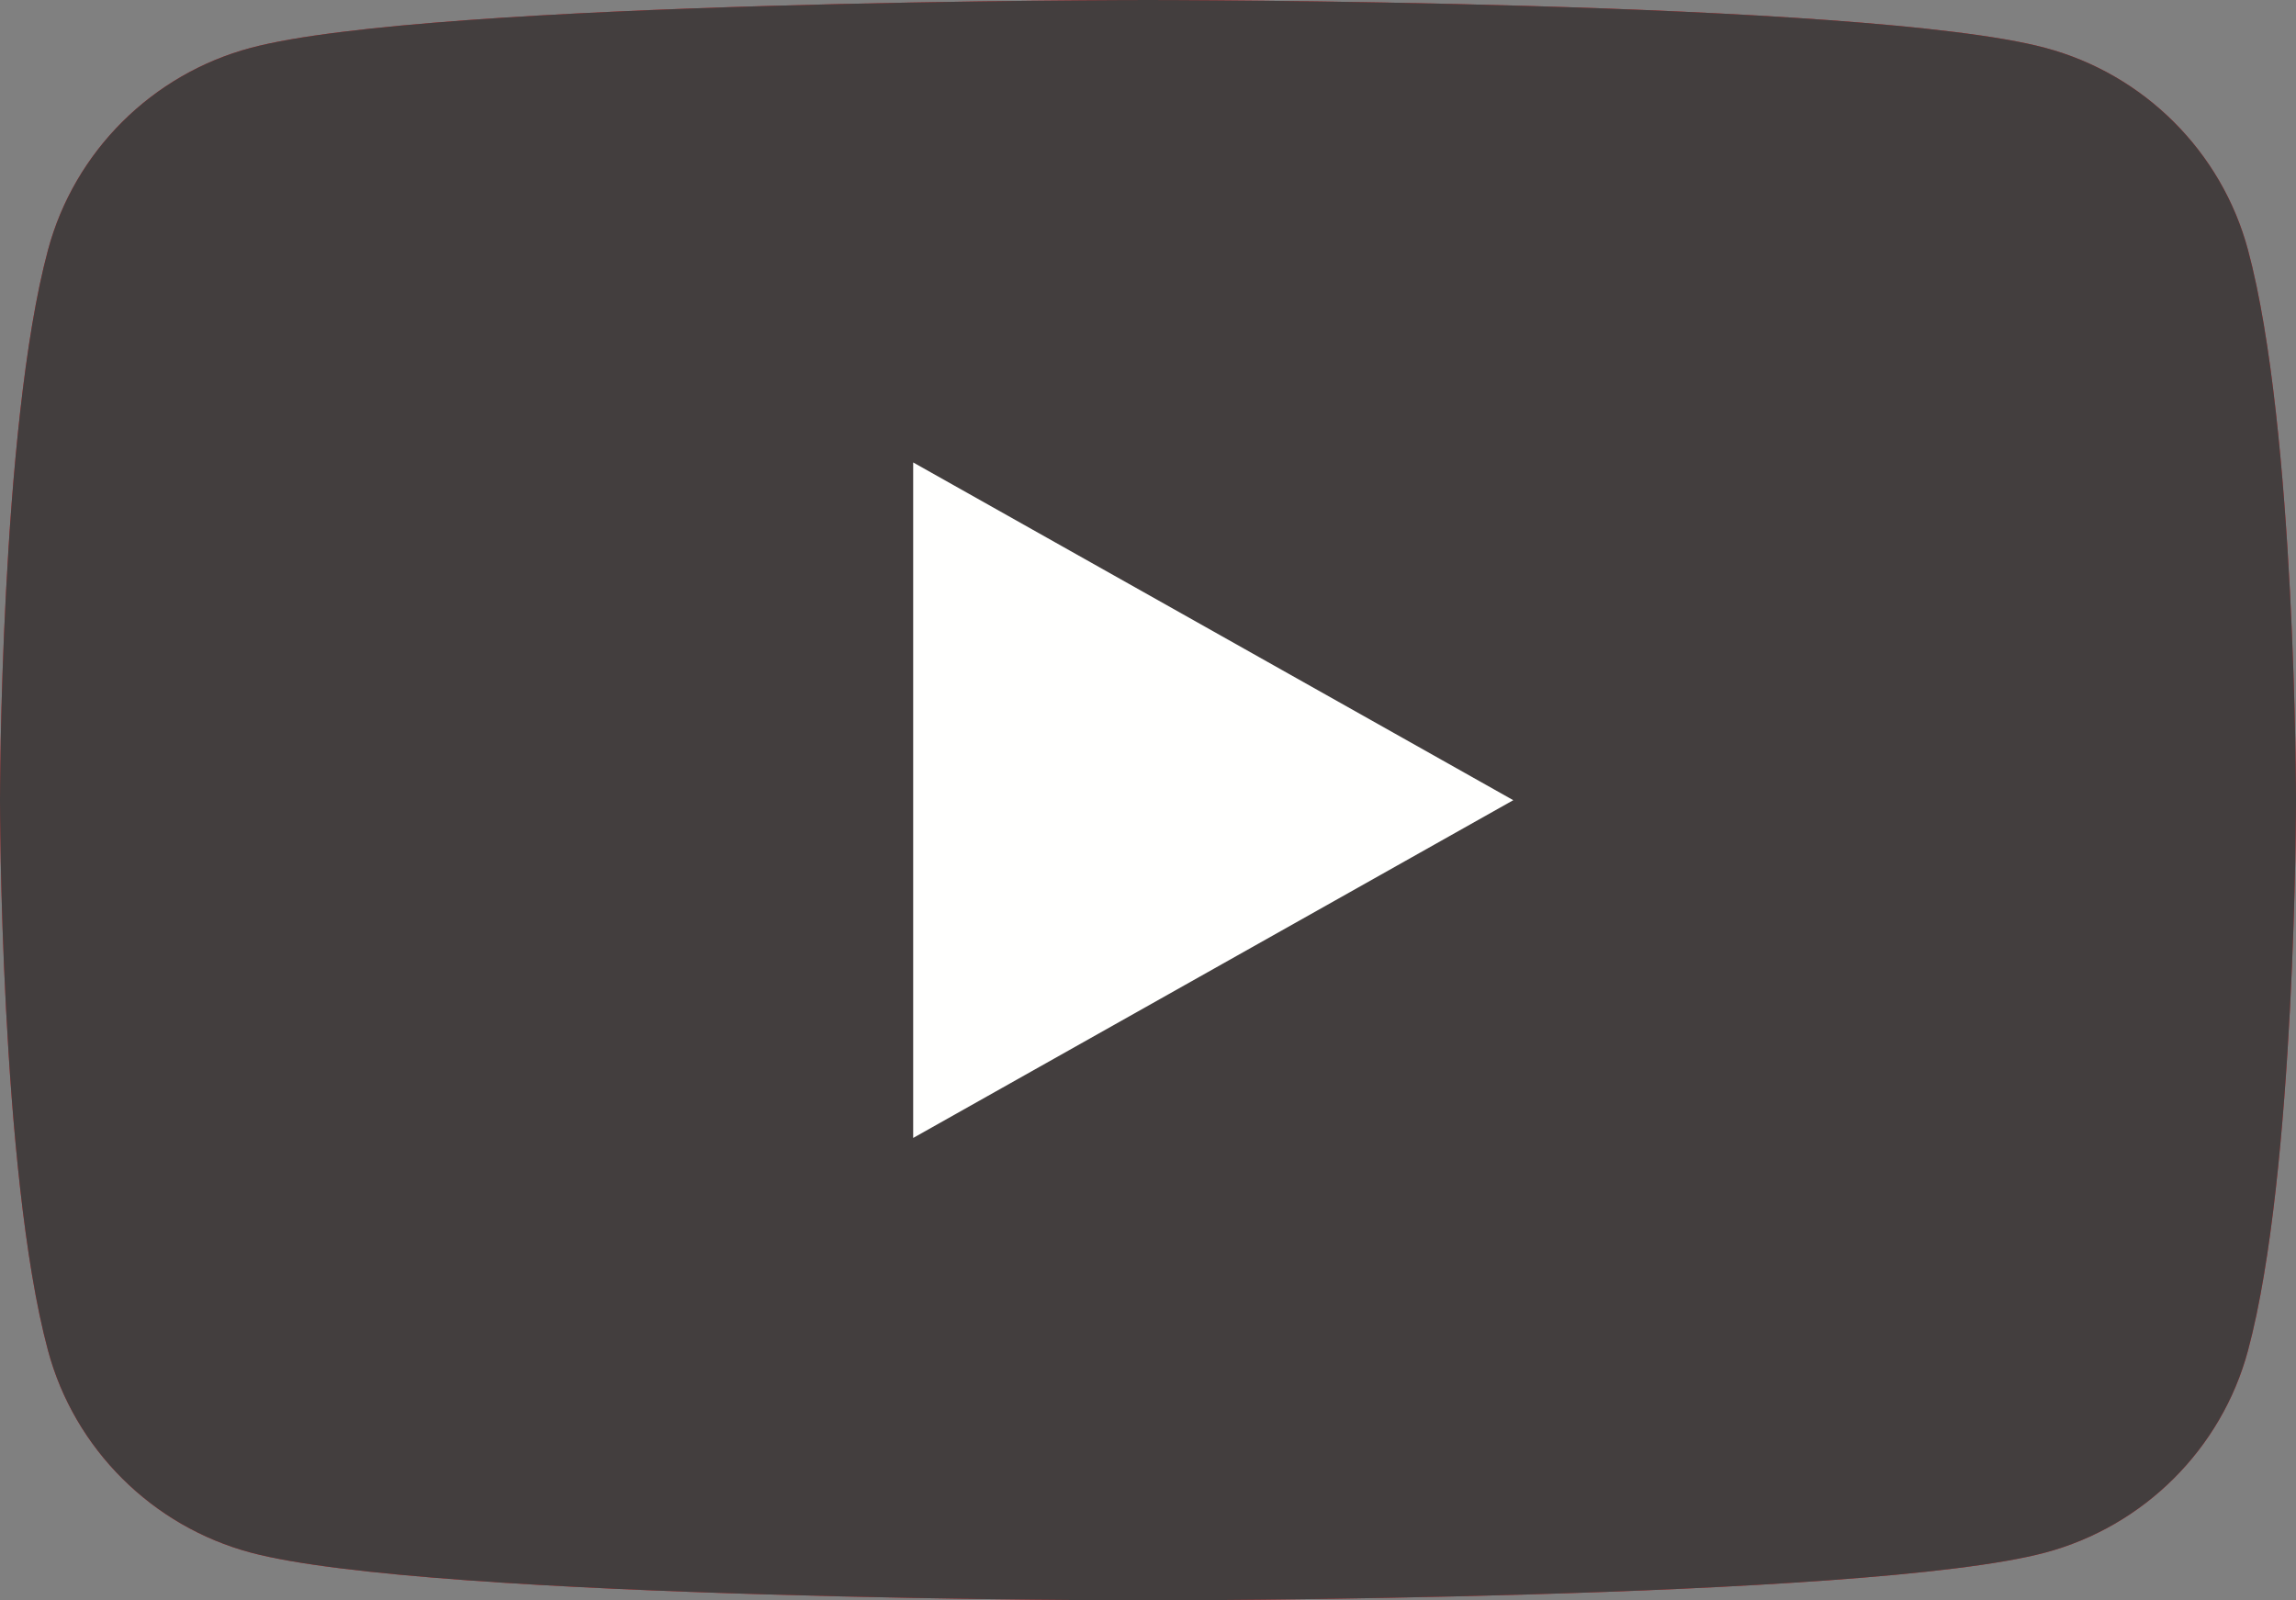 <?xml version="1.0" encoding="UTF-8"?>
<svg width="33px" height="23px" viewBox="0 0 33 23" version="1.1" xmlns="http://www.w3.org/2000/svg" xmlns:xlink="http://www.w3.org/1999/xlink">
    <rect x="0" y="0" width="33" height="23" fill="#808080" stroke="none"/>
    <!-- Generator: sketchtool 54.1 (76490) - https://sketchapp.com -->
    <title>455F87F9-8E77-48BD-9ADE-73D98D7F298A</title>
    <desc>Created with sketchtool.</desc>
    <defs>
        <path d="M32.31,3.592 C31.931,2.178 30.813,1.064 29.393,0.687 C26.819,0 16.5,0 16.5,0 C16.5,0 6.181,0 3.607,0.687 C2.187,1.064 1.069,2.178 0.69,3.592 C0,6.154 0,11.5 0,11.5 C0,11.5 0,16.846 0.69,19.409 C1.069,20.822 2.187,21.936 3.607,22.314 C6.181,23 16.5,23 16.5,23 C16.5,23 26.819,23 29.393,22.314 C30.813,21.936 31.931,20.822 32.31,19.409 C33,16.846 33,11.5 33,11.5 C33,11.5 33,6.154 32.31,3.592" id="path-1"></path>
    </defs>
    <g id="Page-1" stroke="none" stroke-width="1" fill="none" fill-rule="evenodd">
        <g id="Bsh_Uvodni-stranka" transform="translate(-555, -4862)">
            <g id="Paticka" transform="translate(80, 4705)">
                <g id="Socialni" transform="translate(130, 133)">
                    <g id="Youtube">
                        <g transform="translate(345, 24)">
                            <g id="ico_youtube">
                                <g id="Fill-1">
                                    <use fill="#D9252A" xlink:href="#path-1"></use>
                                    <use fill="#433E3E" xlink:href="#path-1"></use>
                                </g>
                                <polyline id="Fill-4" fill="#FFFFFE" points="13.125 16.354 21.75 11.5 13.125 6.646 13.125 16.354"></polyline>
                            </g>
                        </g>
                    </g>
                </g>
            </g>
        </g>
    </g>
</svg>